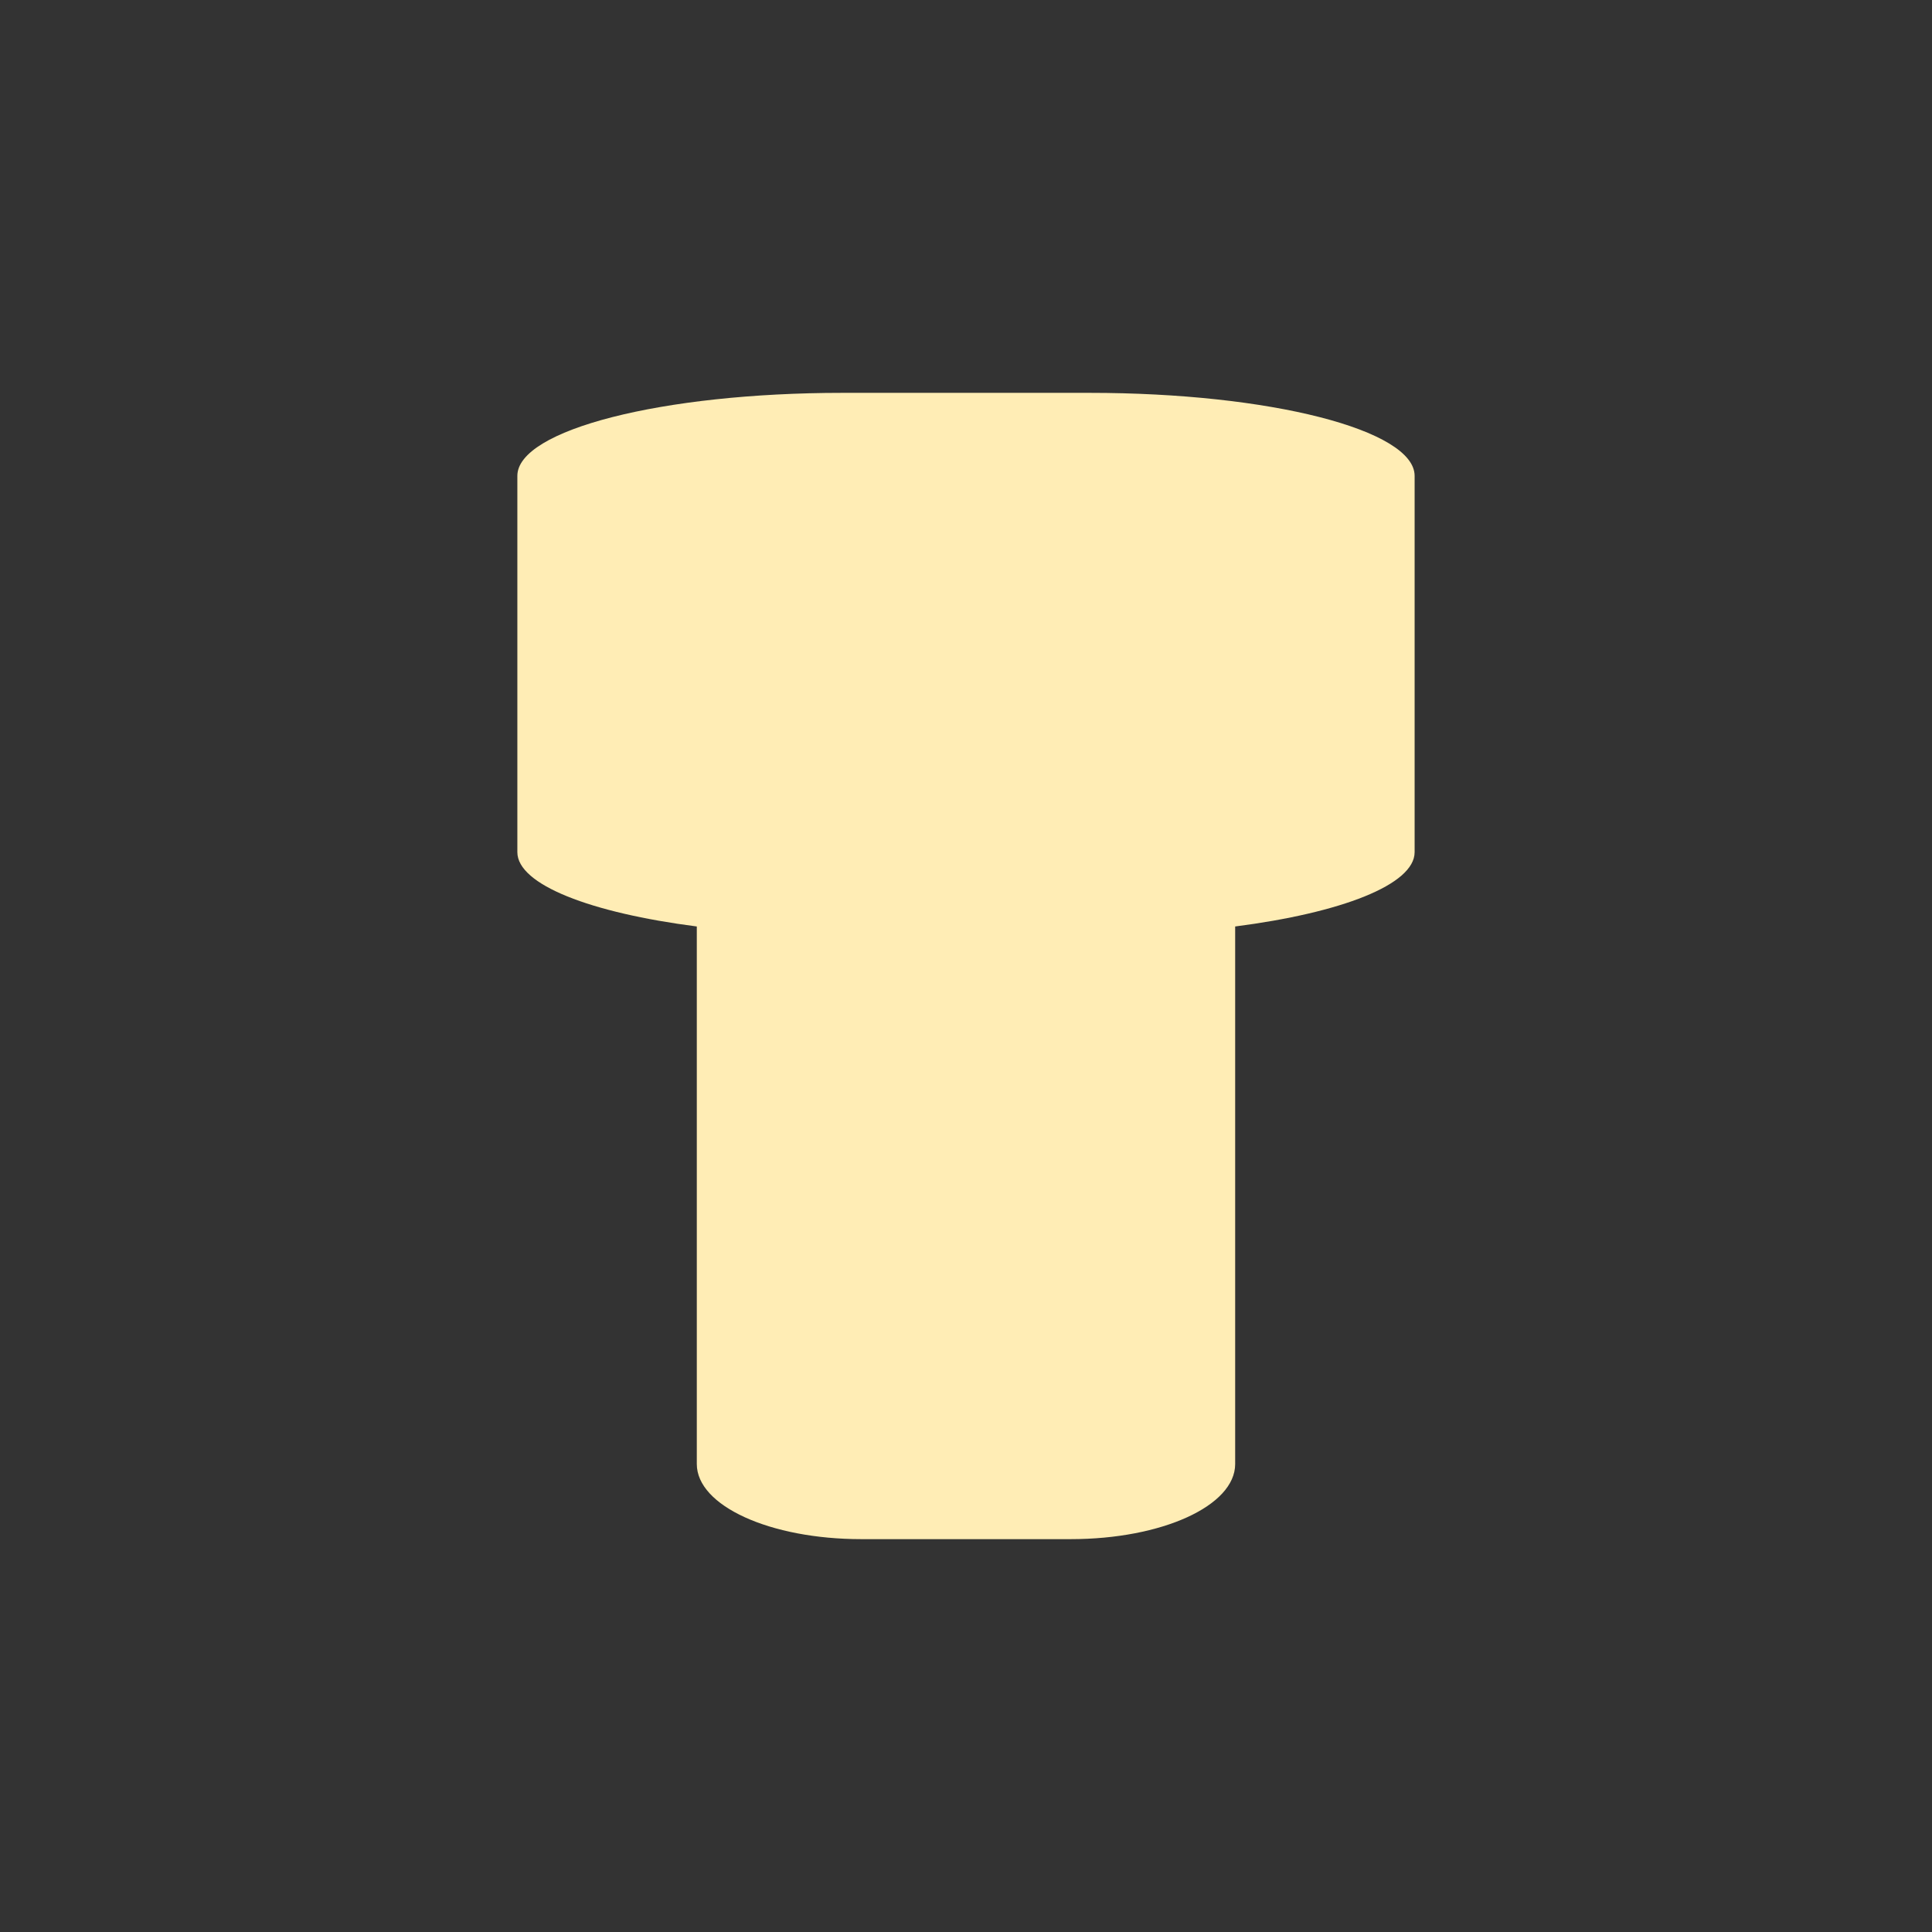 <?xml version="1.0" encoding="UTF-8" standalone="no"?>
<svg
   xmlns:dc="http://purl.org/dc/elements/1.1/"
   xmlns:cc="http://creativecommons.org/ns#"
   xmlns:rdf="http://www.w3.org/1999/02/22-rdf-syntax-ns#"
   xmlns:svg="http://www.w3.org/2000/svg"
   xmlns="http://www.w3.org/2000/svg"
   xmlns:sodipodi="http://sodipodi.sourceforge.net/DTD/sodipodi-0.dtd"
   xmlns:inkscape="http://www.inkscape.org/namespaces/inkscape"
   height="512"
   viewBox="0 0 512 512"
   width="512"
   version="1.1"
   id="svg2"
   inkscape:version="0.91 r"
   sodipodi:docname="dukto.svg">
  <rect x="0" y="0" width="512" height="512" fill="#333333" stroke="none"/>
  <defs
     id="defs14" />
  <sodipodi:namedview
     pagecolor="#ffffff"
     bordercolor="#666666"
     borderopacity="1"
     objecttolerance="10"
     gridtolerance="10"
     guidetolerance="10"
     inkscape:pageopacity="0"
     inkscape:pageshadow="2"
     inkscape:window-width="640"
     inkscape:window-height="480"
     id="namedview12"
     showgrid="false"
     inkscape:zoom="0.4609375"
     inkscape:cx="256"
     inkscape:cy="256"
     inkscape:window-x="0"
     inkscape:window-y="0"
     inkscape:window-maximized="0"
     inkscape:current-layer="svg2" />
  <path
     id="rect7471"
     fill-rule="evenodd"
     fill="#ffedb5"
     d="m223.21 104.11c-47.723 0-86.106 9.82-86.106 21.998v99.724c0 8.613 19.433 16.079 47.557 19.693v142.46c0 11.075 19.408 19.903 43.577 19.903h55.518c24.169 0 43.577-8.828 43.577-19.903v-142.46c28.124-3.614 47.557-11.081 47.557-19.693v-99.724c0-12.177-38.383-21.998-86.106-21.998h-65.574z"
     color="#000000" />
</svg>
